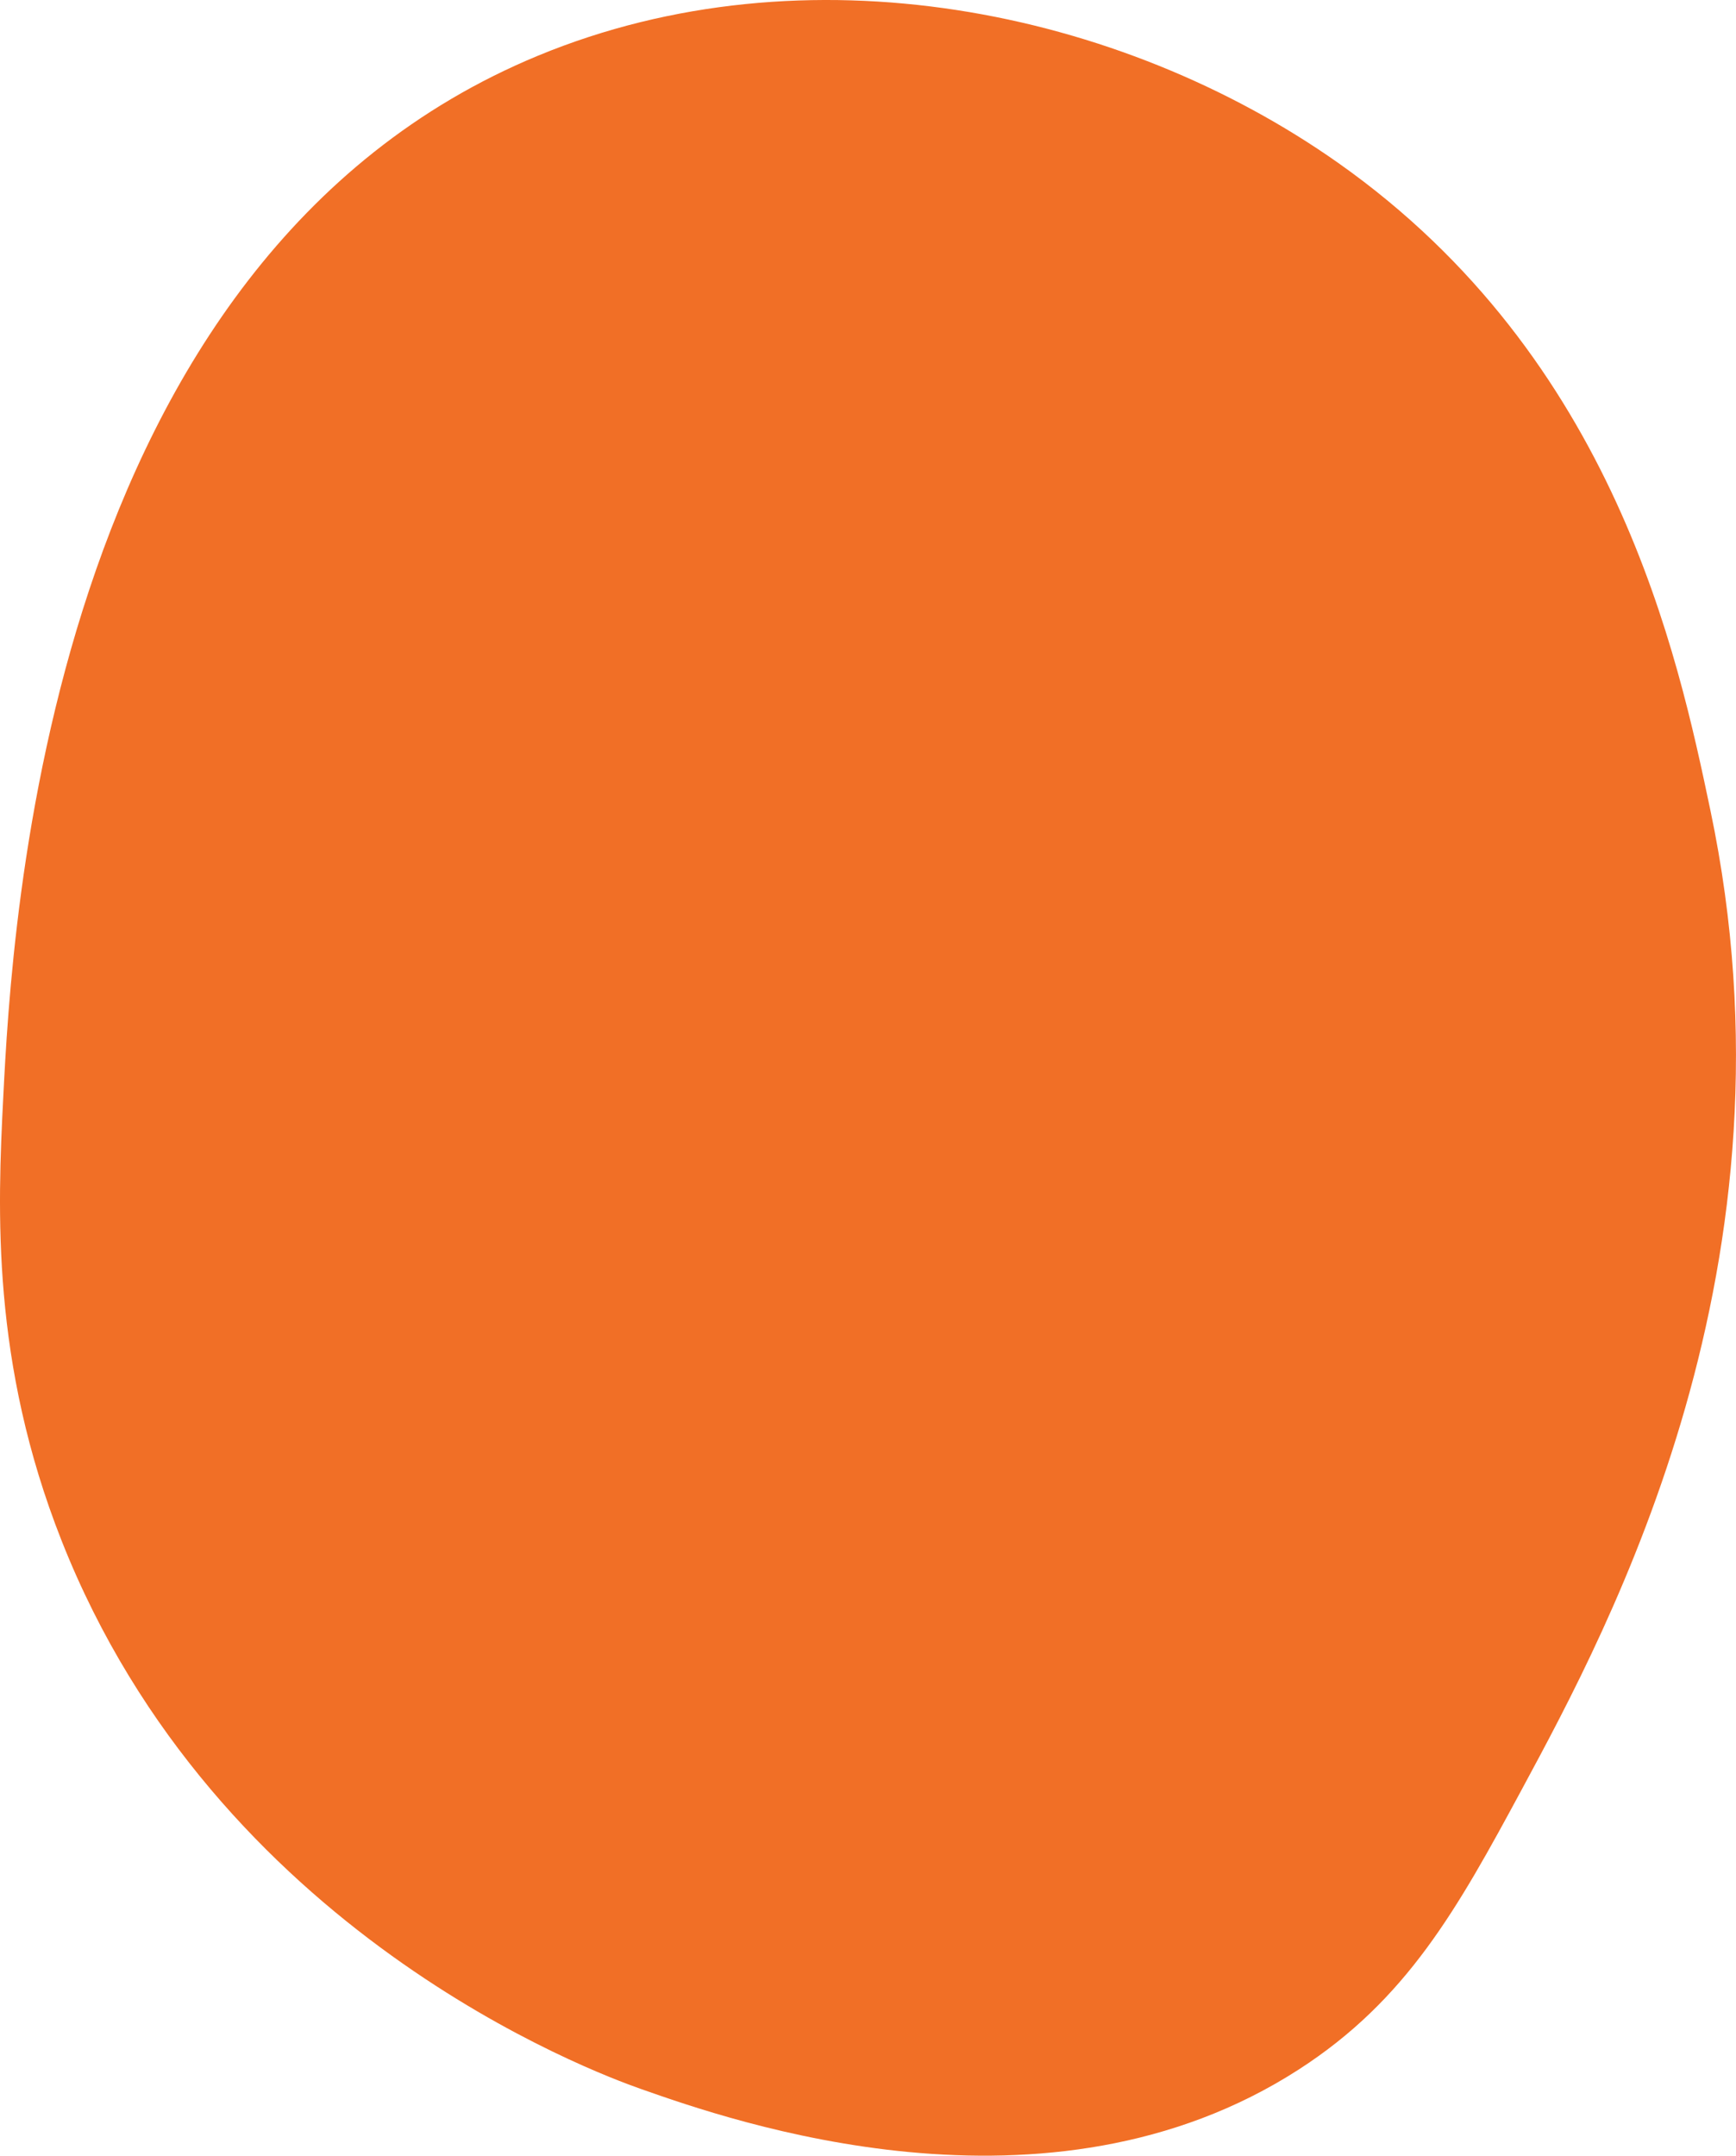 <svg xmlns="http://www.w3.org/2000/svg" width="116.405" height="144.508" viewBox="0 0 116.405 144.508">
  <path id="Trazado_2" data-name="Trazado 2" d="M1082.633,294.319c-.387,7.592-.8,17.8,3.908,29.718,10.376,26.283,35.653,35.641,38.857,36.769,6.061,2.133,27.217,9.579,44.1-1.306,7.256-4.677,10.625-10.742,14.961-18.779,5.976-11.074,19.031-35.27,12.641-65.65-2.173-10.333-6.367-30.273-24.942-43.373-14.663-10.341-35.722-14.612-53.66-7.2C1085.494,238.142,1083.209,283.016,1082.633,294.319Z" transform="translate(-1082.415 -220.768)" fill="#f16f26"/>
</svg>
